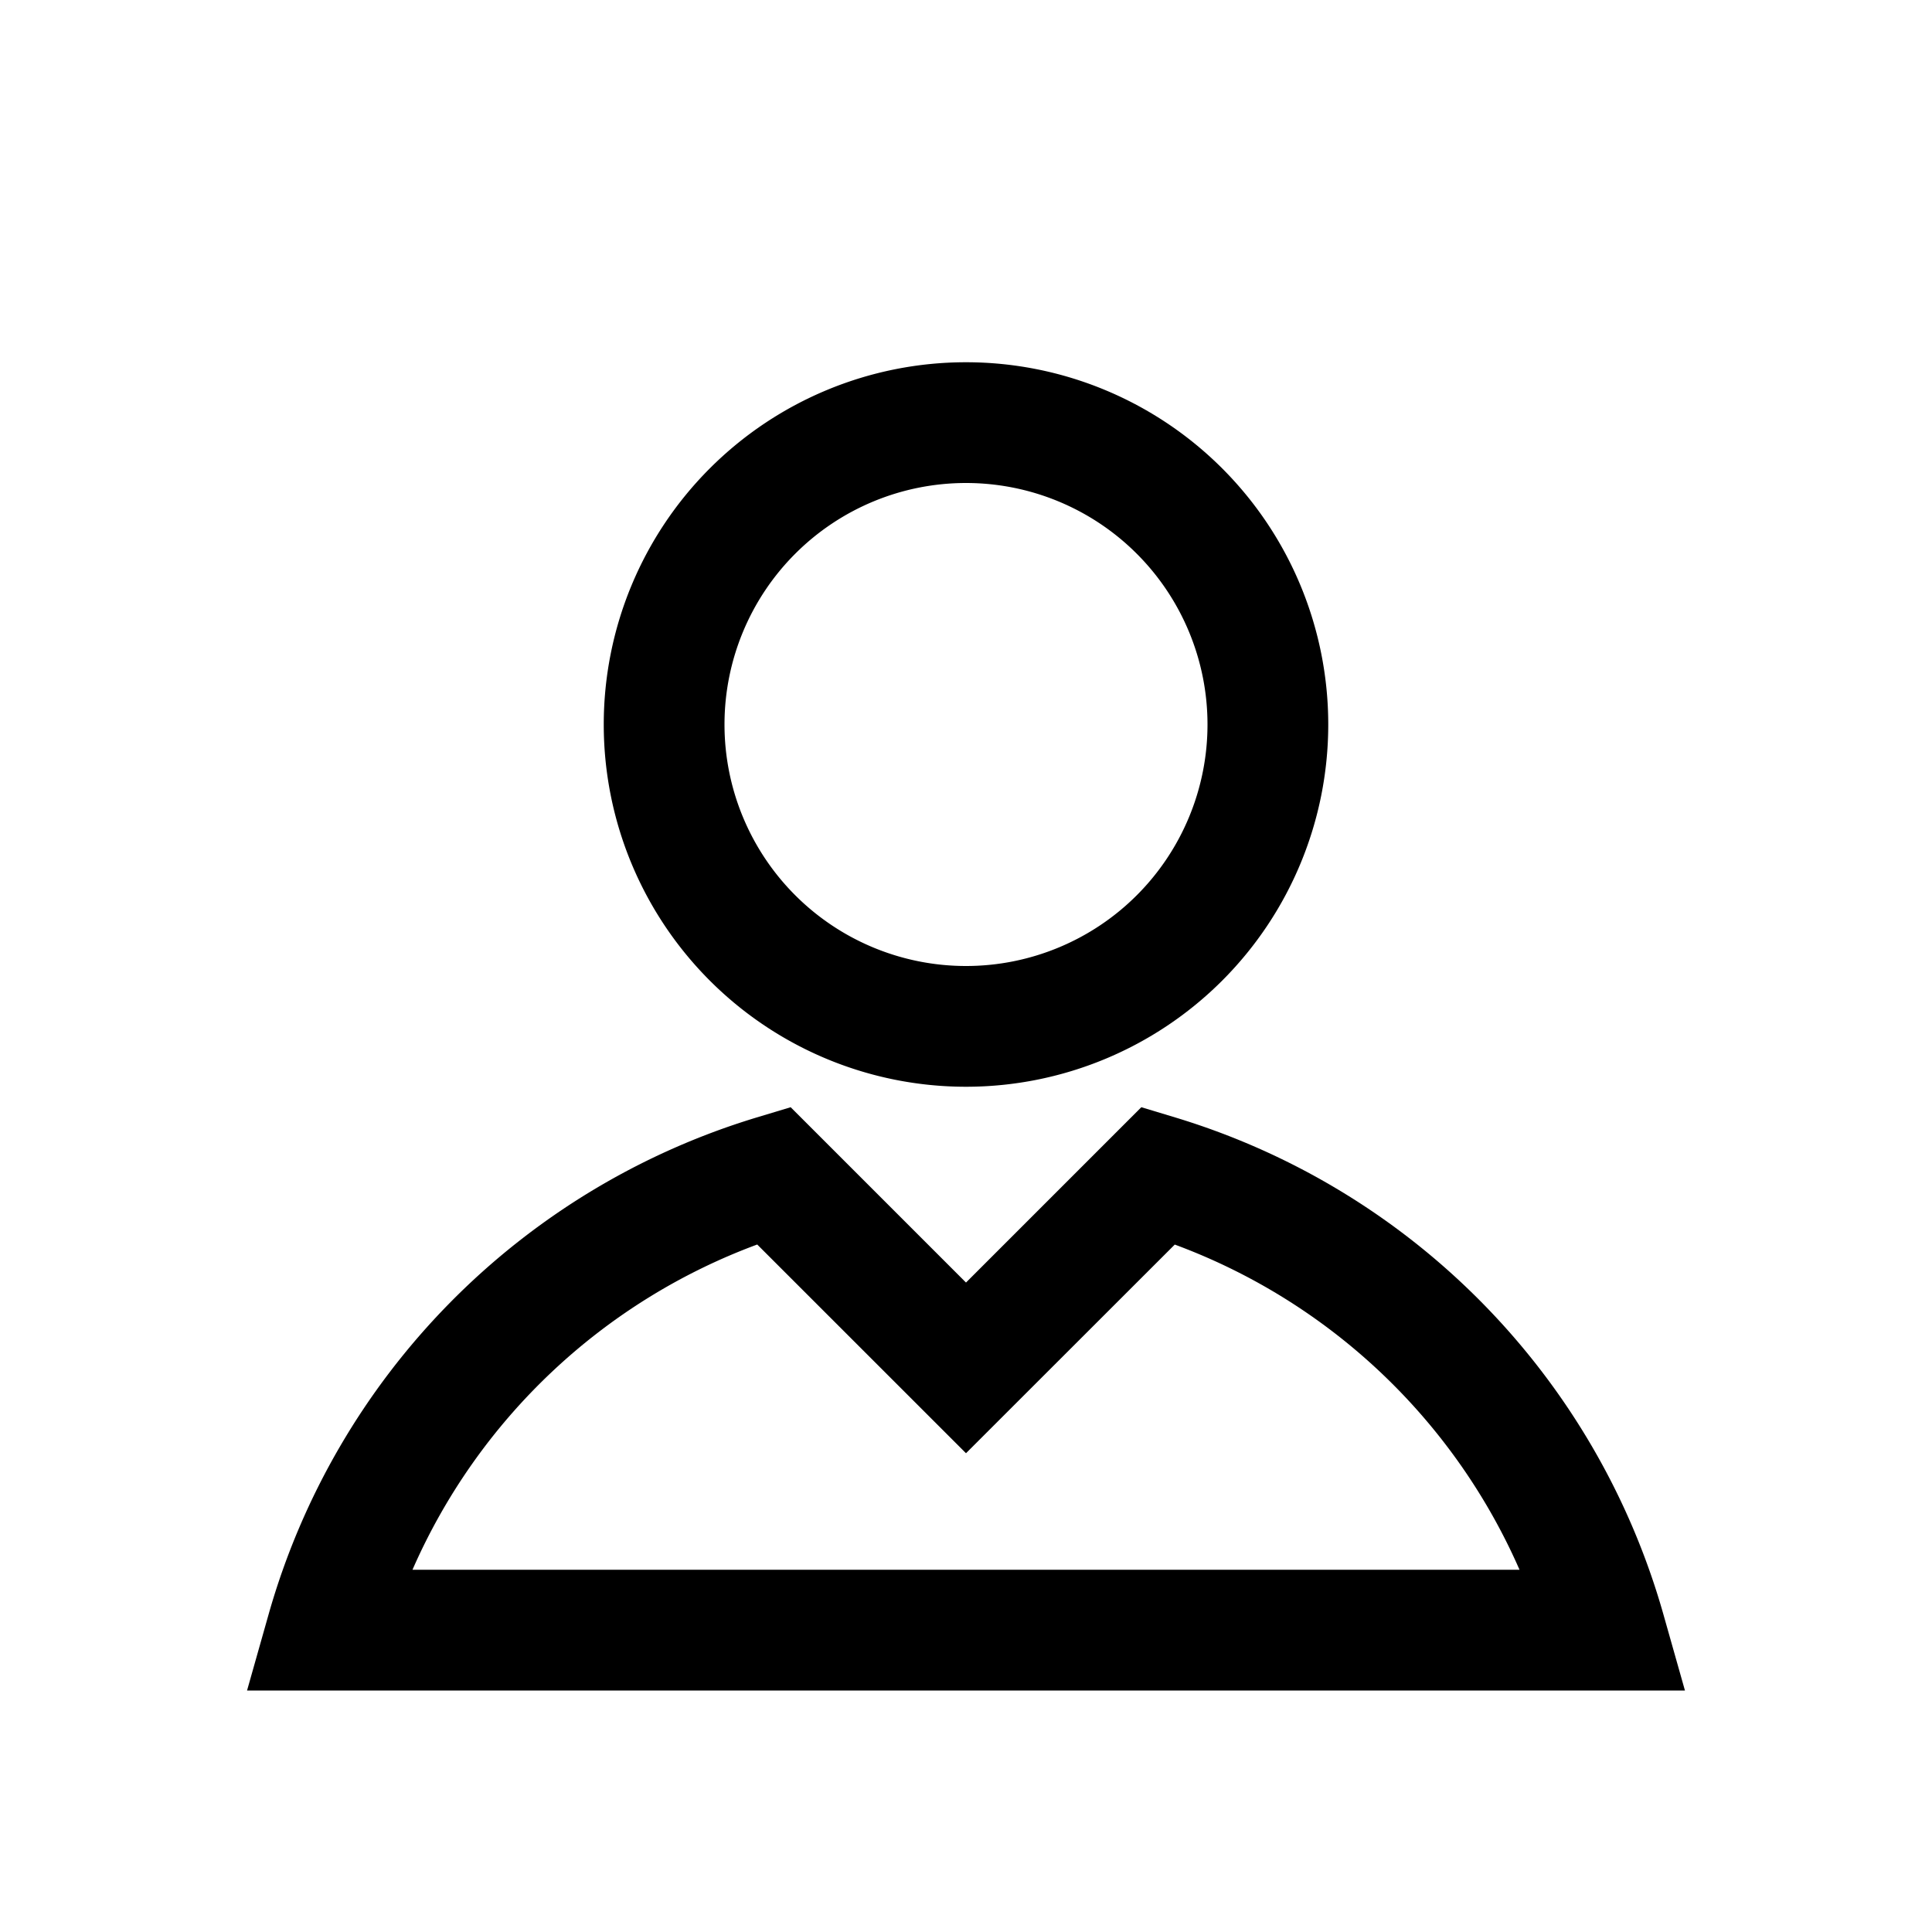 <svg xmlns="http://www.w3.org/2000/svg" xmlns:xlink="http://www.w3.org/1999/xlink" viewBox="0 0 32 32"><defs><path id="a" d="m18.904 18.339.573.173a12.023 12.023 0 0 1 8.071 8.216l.36 1.272H4.092l.36-1.272a12.023 12.023 0 0 1 8.07-8.216l.574-.173L16 21.243l2.904-2.904zm.554 2.275L16 24.07l-3.458-3.457A10.035 10.035 0 0 0 6.832 26h18.336a10.035 10.035 0 0 0-5.71-5.386zM16 6a6 6 0 1 1 0 12 6 6 0 0 1 0-12zm0 2a4 4 0 1 0 0 8 4 4 0 0 0 0-8z"/></defs><use fill-rule="evenodd" xlink:href="#a"/></svg>